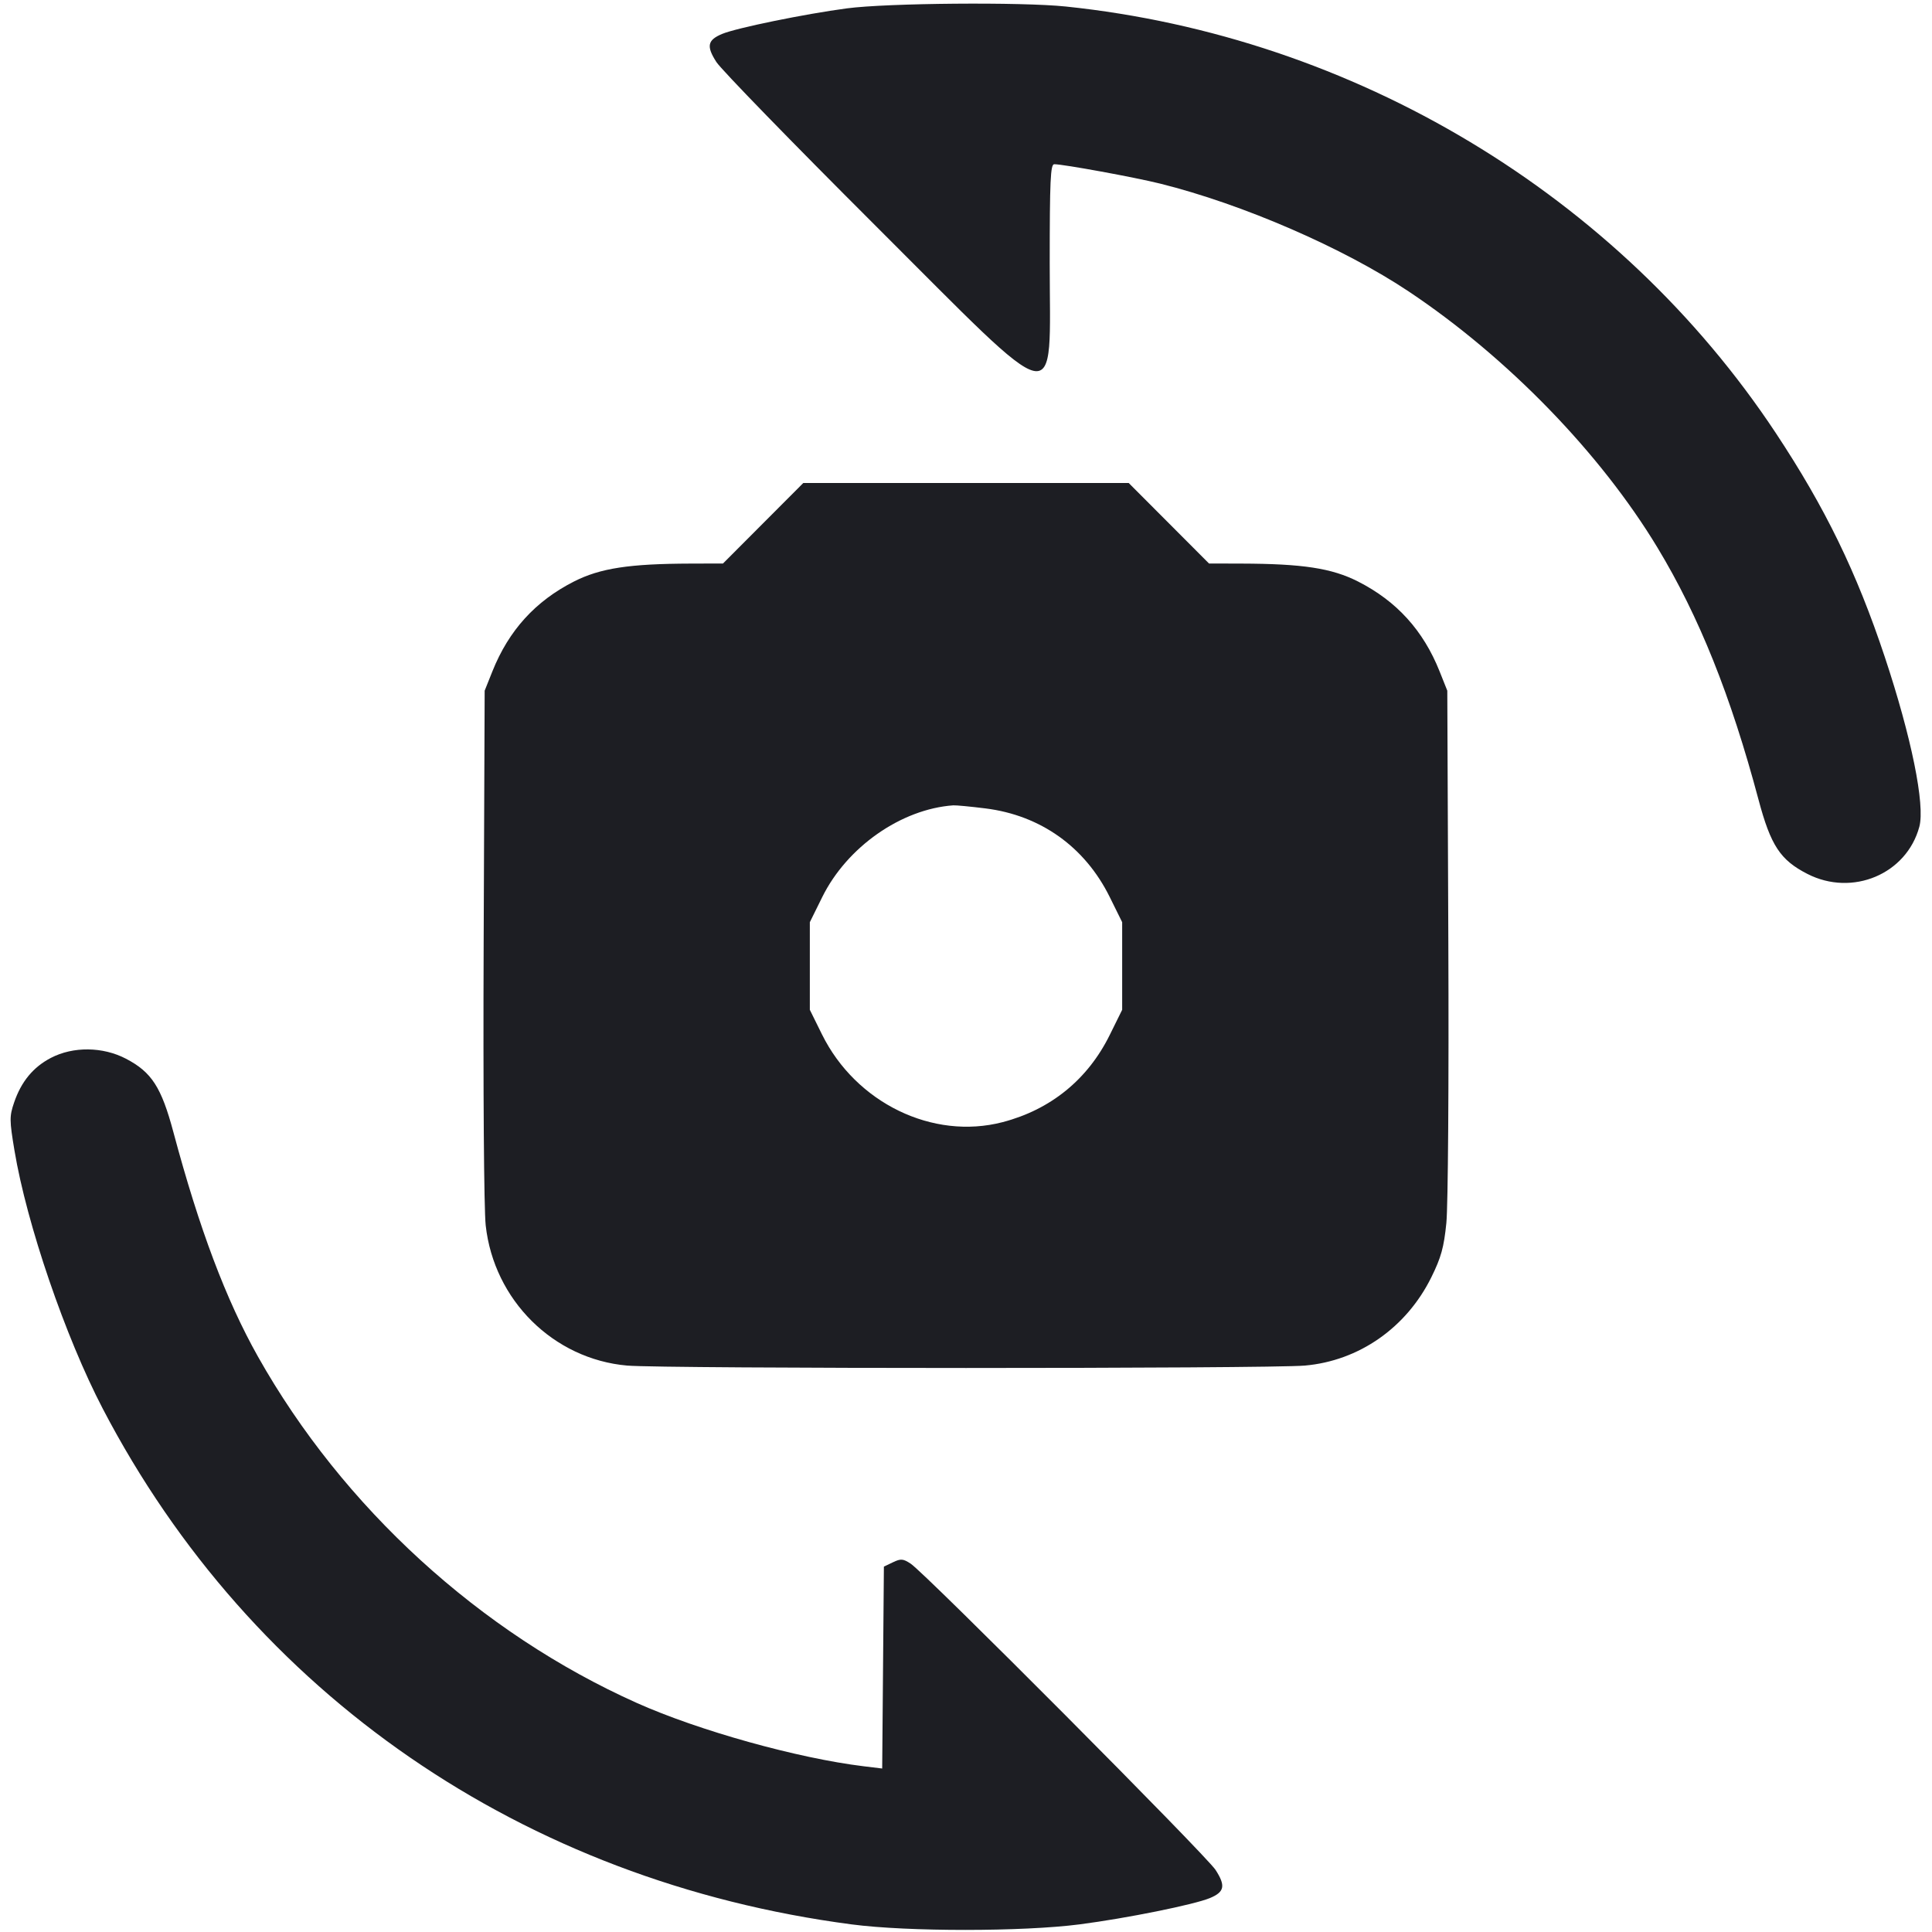 <svg viewBox="0 0 2400 2400" fill="none" xmlns="http://www.w3.org/2000/svg"><path d="M1052.000 10.394 C 999.905 17.303,914.746 34.745,897.093 42.121 C 878.818 49.757,877.259 57.387,889.946 77.099 C 895.928 86.395,984.423 177.424,1086.599 279.386 C 1322.868 515.160,1304.000 510.983,1304.000 327.510 C 1304.000 224.285,1304.920 204.000,1309.603 204.000 C 1321.006 204.000,1409.471 220.199,1441.204 228.097 C 1543.594 253.582,1668.866 307.945,1750.000 362.102 C 1872.676 443.988,1988.068 562.833,2059.034 680.383 C 2110.740 766.029,2150.045 864.092,2184.516 993.450 C 2199.684 1050.371,2211.555 1068.399,2245.195 1085.603 C 2301.103 1114.196,2368.426 1085.836,2384.264 1027.021 C 2391.576 999.864,2374.453 915.674,2341.389 816.220 C 2306.344 710.807,2267.338 630.644,2206.013 538.000 C 2010.421 242.522,1682.369 45.432,1324.000 8.097 C 1268.832 2.350,1102.027 3.758,1052.000 10.394 M948.000 650.000 L 898.120 700.000 858.060 700.108 C 781.668 700.315,745.547 705.856,713.041 722.356 C 665.049 746.715,631.996 783.114,611.659 834.000 L 602.068 858.000 600.813 1172.819 C 600.091 1354.069,601.169 1502.298,603.355 1522.192 C 613.561 1615.068,687.497 1688.347,779.100 1696.373 C 824.596 1700.360,1575.404 1700.360,1620.900 1696.373 C 1688.161 1690.480,1747.077 1649.358,1778.052 1586.684 C 1790.202 1562.100,1793.662 1549.598,1796.714 1519.252 C 1798.822 1498.293,1799.896 1345.538,1799.171 1170.000 L 1797.882 858.000 1788.316 834.000 C 1768.053 783.167,1734.969 746.724,1686.959 722.356 C 1654.453 705.856,1618.332 700.315,1541.940 700.108 L 1501.880 700.000 1452.000 650.000 L 1402.120 600.000 1200.000 600.000 L 997.880 600.000 948.000 650.000 M1224.105 1004.228 C 1292.729 1012.789,1347.761 1052.026,1378.568 1114.361 L 1394.000 1145.585 1394.000 1200.000 L 1394.000 1254.415 1378.496 1285.786 C 1351.229 1340.955,1305.160 1378.423,1245.476 1393.968 C 1158.766 1416.554,1063.182 1370.114,1021.092 1284.952 L 1006.000 1254.415 1006.000 1200.000 L 1006.000 1145.585 1021.432 1114.361 C 1052.175 1052.155,1119.390 1005.084,1184.105 1000.438 C 1187.463 1000.197,1205.463 1001.903,1224.105 1004.228 M63.237 1314.143 C 41.219 1325.607,26.372 1343.613,17.525 1369.579 C 11.668 1386.768,11.703 1391.518,17.967 1429.129 C 33.196 1520.571,81.142 1660.773,127.696 1750.000 C 312.722 2104.620,650.213 2337.000,1058.000 2390.561 C 1127.771 2399.726,1270.402 2399.690,1341.334 2390.490 C 1399.581 2382.935,1483.518 2365.980,1503.032 2357.827 C 1521.187 2350.241,1522.723 2342.579,1510.032 2322.901 C 1498.373 2304.824,1149.307 1954.207,1131.213 1942.399 C 1121.804 1936.258,1118.994 1936.045,1109.213 1940.732 L 1098.000 1946.105 1096.942 2071.506 L 1095.885 2196.907 1072.942 2194.124 C 990.946 2184.176,867.890 2149.845,791.154 2115.509 C 596.393 2028.360,425.923 1872.540,320.491 1685.295 C 280.788 1614.785,247.566 1526.618,215.423 1406.463 C 200.452 1350.497,188.417 1331.860,156.470 1315.171 C 127.713 1300.148,90.893 1299.742,63.237 1314.143 " fill="#1D1E23" stroke="none" fill-rule="evenodd"/></svg>